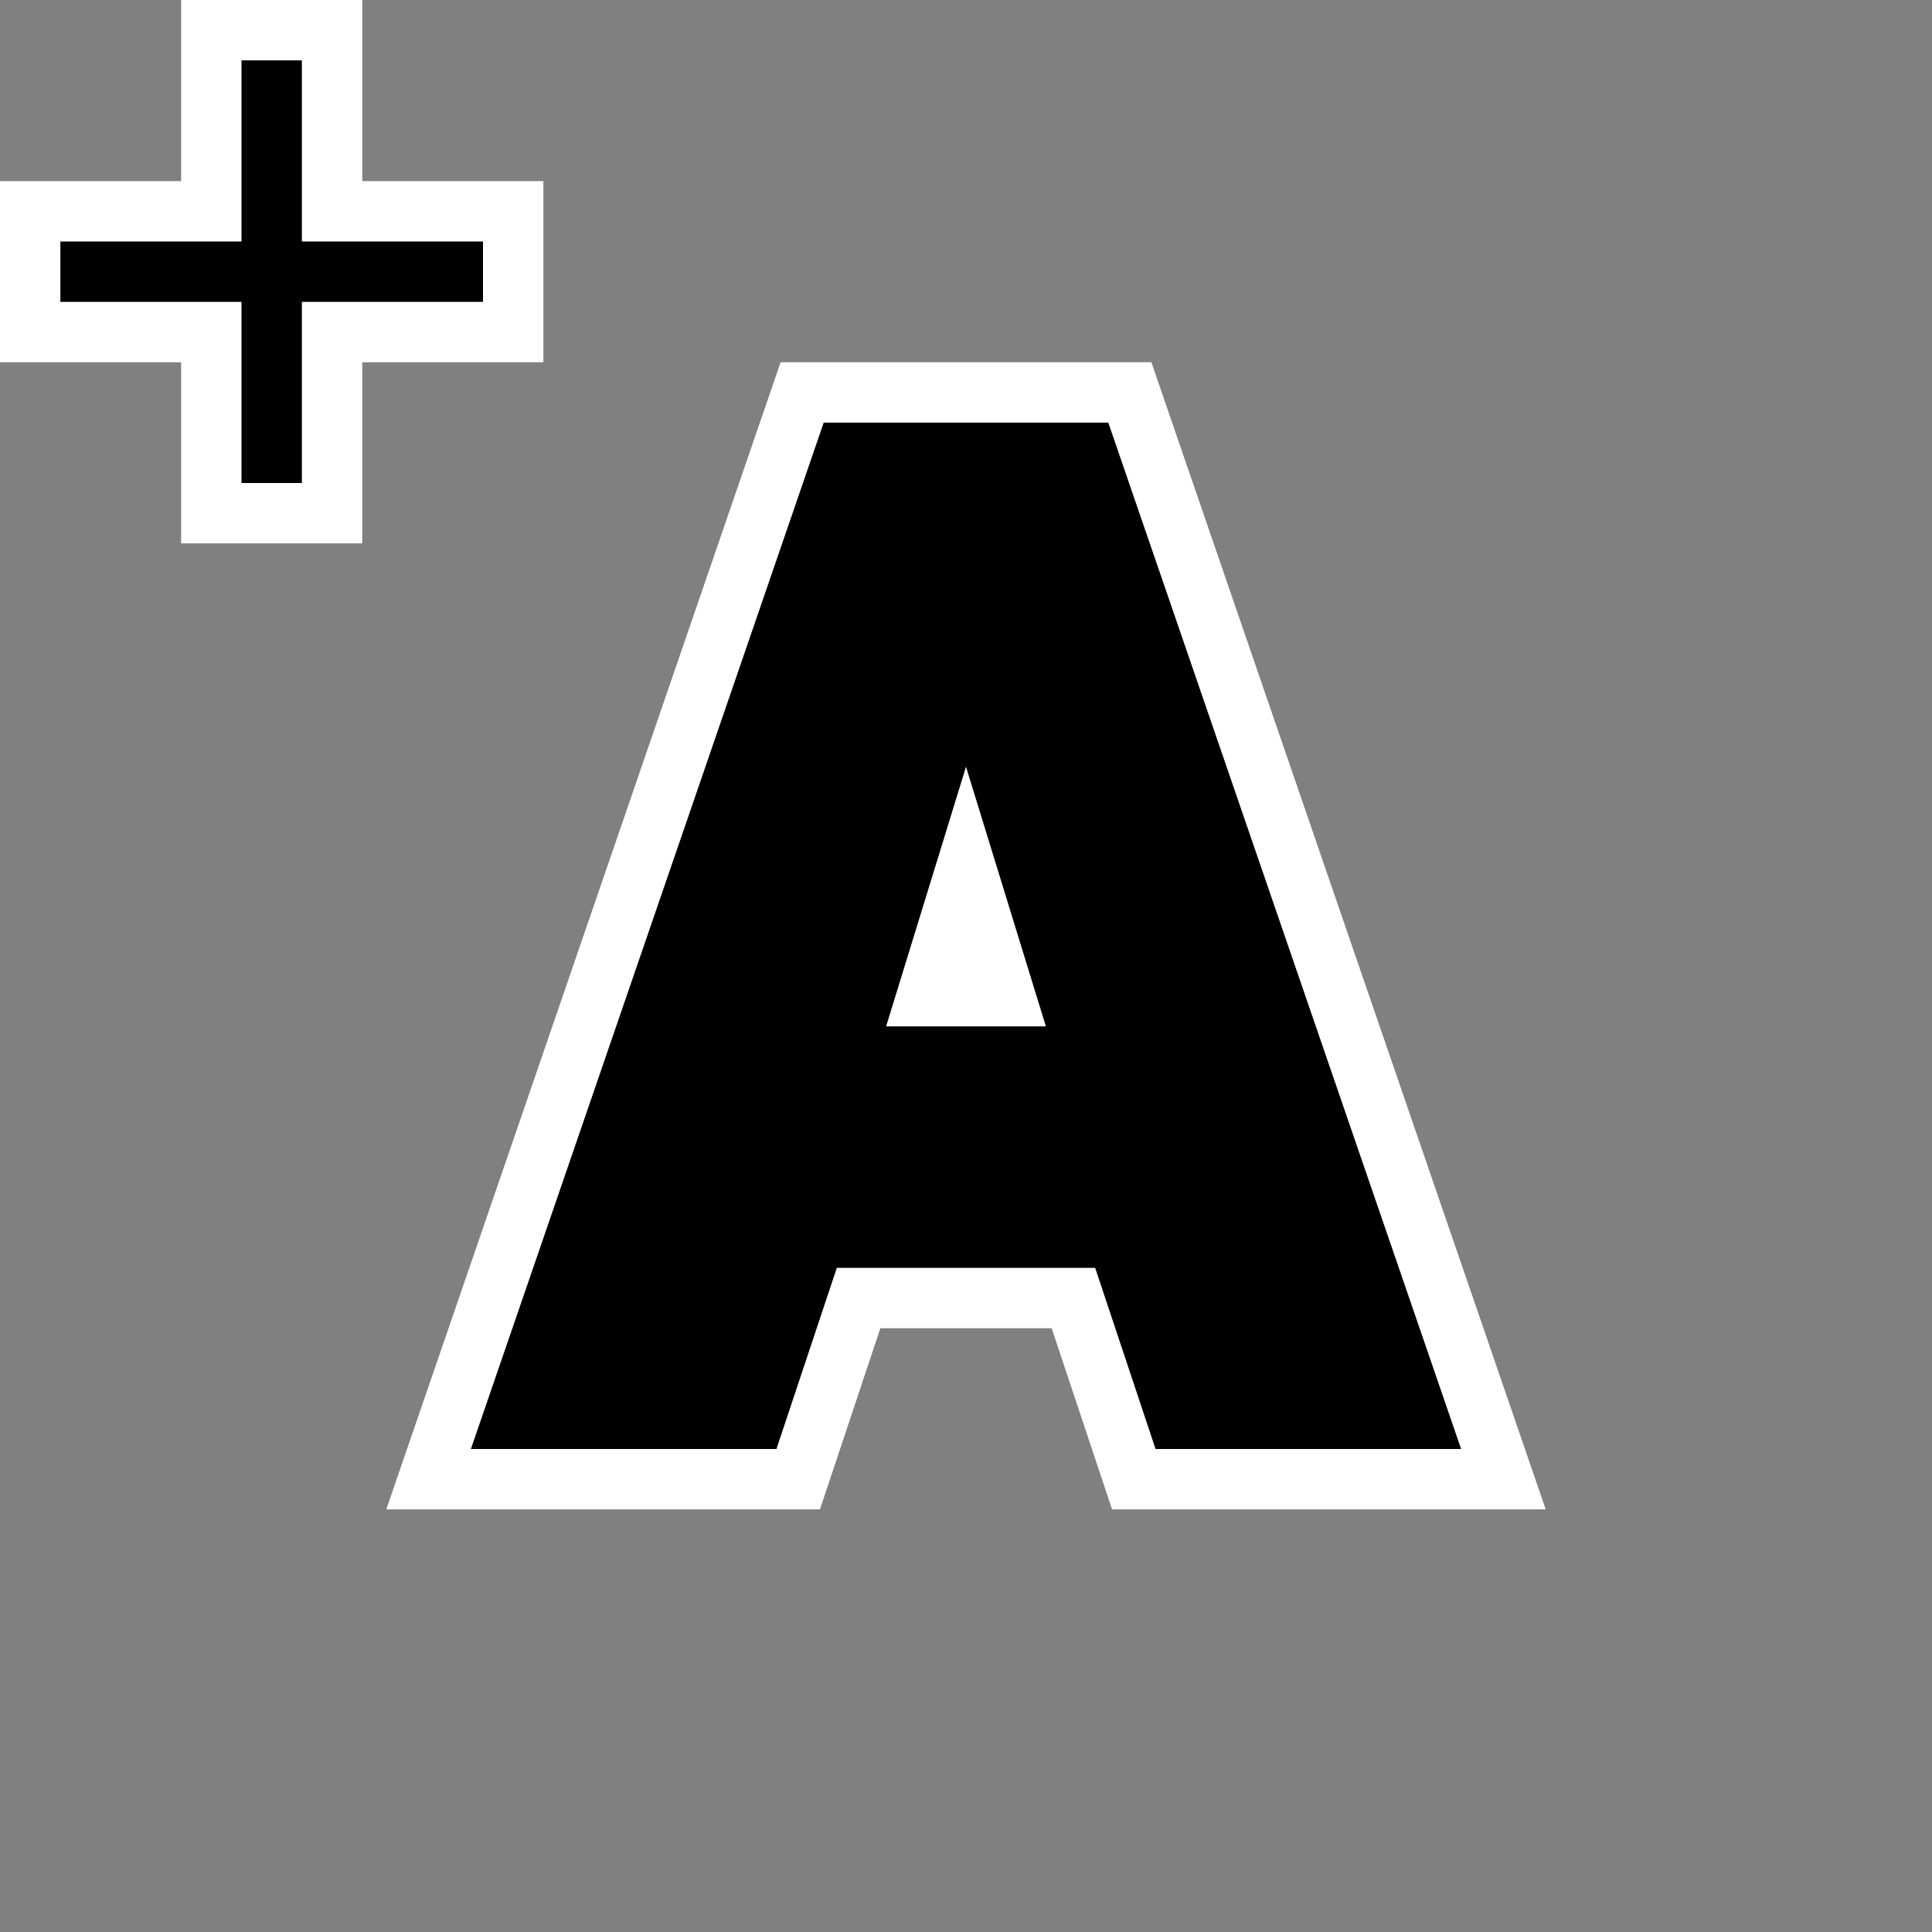 <?xml version="1.0" encoding="UTF-8" standalone="no"?>
<svg xmlns="http://www.w3.org/2000/svg"
     xmlns:xlink="http://www.w3.org/1999/xlink"
     xmlns:inkscape="http://www.inkscape.org/namespaces/inkscape"
     width="32" height="32"
     inkscape:hotspot_x="4"
     inkscape:hotspot_y="4"
     style="fill:gray;stroke:black">

  <rect width="100%" height="100%" fill="#808080" stroke="none"/>

  <style>@import '../cursors.css';</style>

  <defs>
    <!-- Shadow -->
    <filter id="shadow" x="-0.5" y="-0.5" width="2" height="2">
      <feOffset result="offOut" in="SourceAlpha" dx="1" dy="1" />
      <feGaussianBlur result="blurOut" stdDeviation="1" />
      <feBlend in="SourceGraphic" in2="blurOut" mode="normal" />
    </filter>
  </defs>

  <!-- Cross (centered on hotspot) -->
  <path d="M 1.5,4.5 7.5,4.5 M 4.5,1.5 4.5,7.5" style="fill:none;stroke:white;stroke-width:3px;stroke-linecap:square"/>
  <path d="M 1.5,4.5 7.5,4.5 M 4.5,1.5 4.5,7.5" style="fill:none;stroke:black;stroke-width:1px;stroke-linecap:square"/>

  <!-- "A"  -->
  <g id="cursor" class="drop-shadow" style="">
    <!-- Outline -->
    <path d="m 14,7.5 h 4 l 5.5,16 h -4 l -1,-3 h -5 l -1,3 h -4 z"
          style="fill:white;stroke:white;stroke-width:3px"/>

    <!-- Letter -->
    <path d="m 14,17.5 h 4 l -2,-6.5 z m 0,-10 h 4 l 5.5,16 h -4 l -1,-3 h -5 l -1,3 h -4 z"
          style="fill:black;stroke:black;stroke-width:1px"/>
  </g>
</svg>
